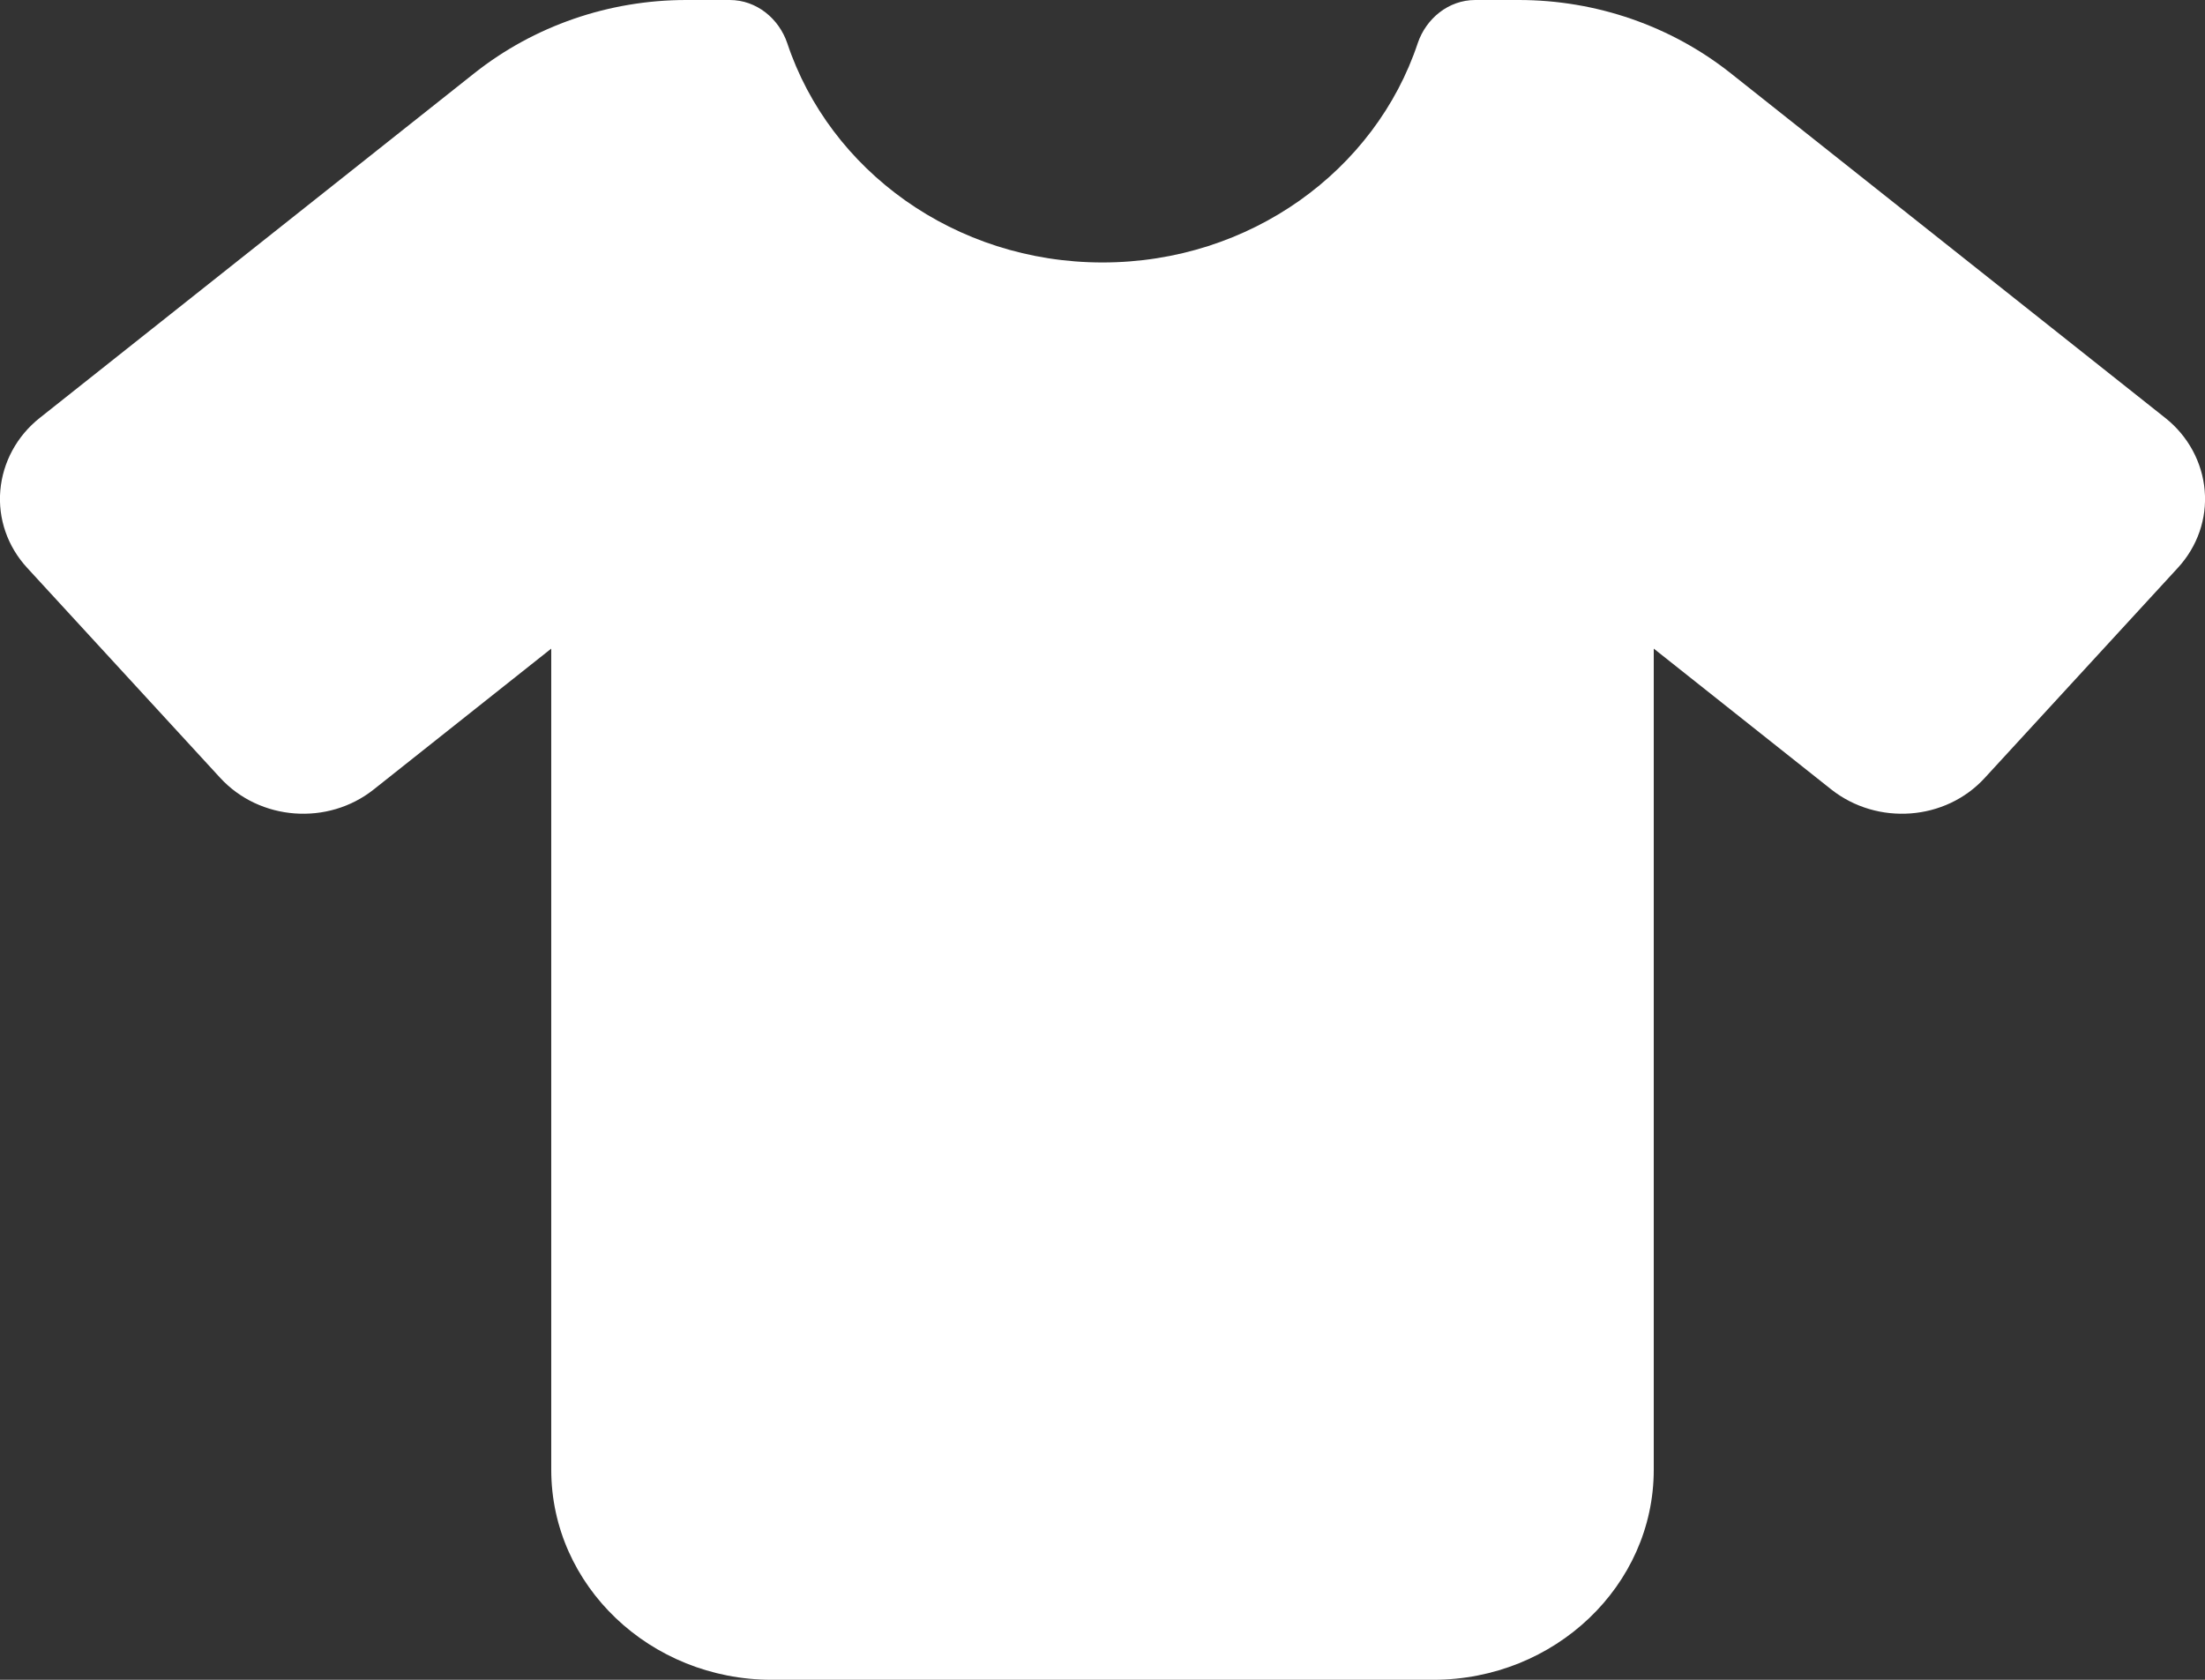 <svg width="21" height="16" viewBox="0 0 21 16" fill="none" xmlns="http://www.w3.org/2000/svg">
<rect x="0" y="0" width="21" height="16" fill="#333333" stroke="none"/>
<path id="Vector" d="M6.95 0C7.206 0 7.419 0.178 7.498 0.412C7.901 1.622 9.092 2.5 10.5 2.5C11.908 2.5 13.099 1.622 13.502 0.412C13.581 0.178 13.794 0 14.05 0H14.464C15.202 0 15.914 0.247 16.482 0.697L20.622 3.981C20.839 4.153 20.974 4.403 20.997 4.672C21.02 4.941 20.928 5.206 20.741 5.409L18.903 7.409C18.529 7.819 17.879 7.866 17.44 7.519L15.75 6.178V14C15.75 15.103 14.808 16 13.65 16H7.35C6.192 16 5.25 15.103 5.25 14V6.178L3.56 7.519C3.124 7.866 2.474 7.819 2.097 7.409L0.259 5.409C0.072 5.206 -0.02 4.941 0.003 4.672C0.026 4.403 0.161 4.153 0.378 3.981L4.518 0.697C5.086 0.247 5.798 0 6.536 0H6.95Z" fill="#ffffff"/>
</svg>
